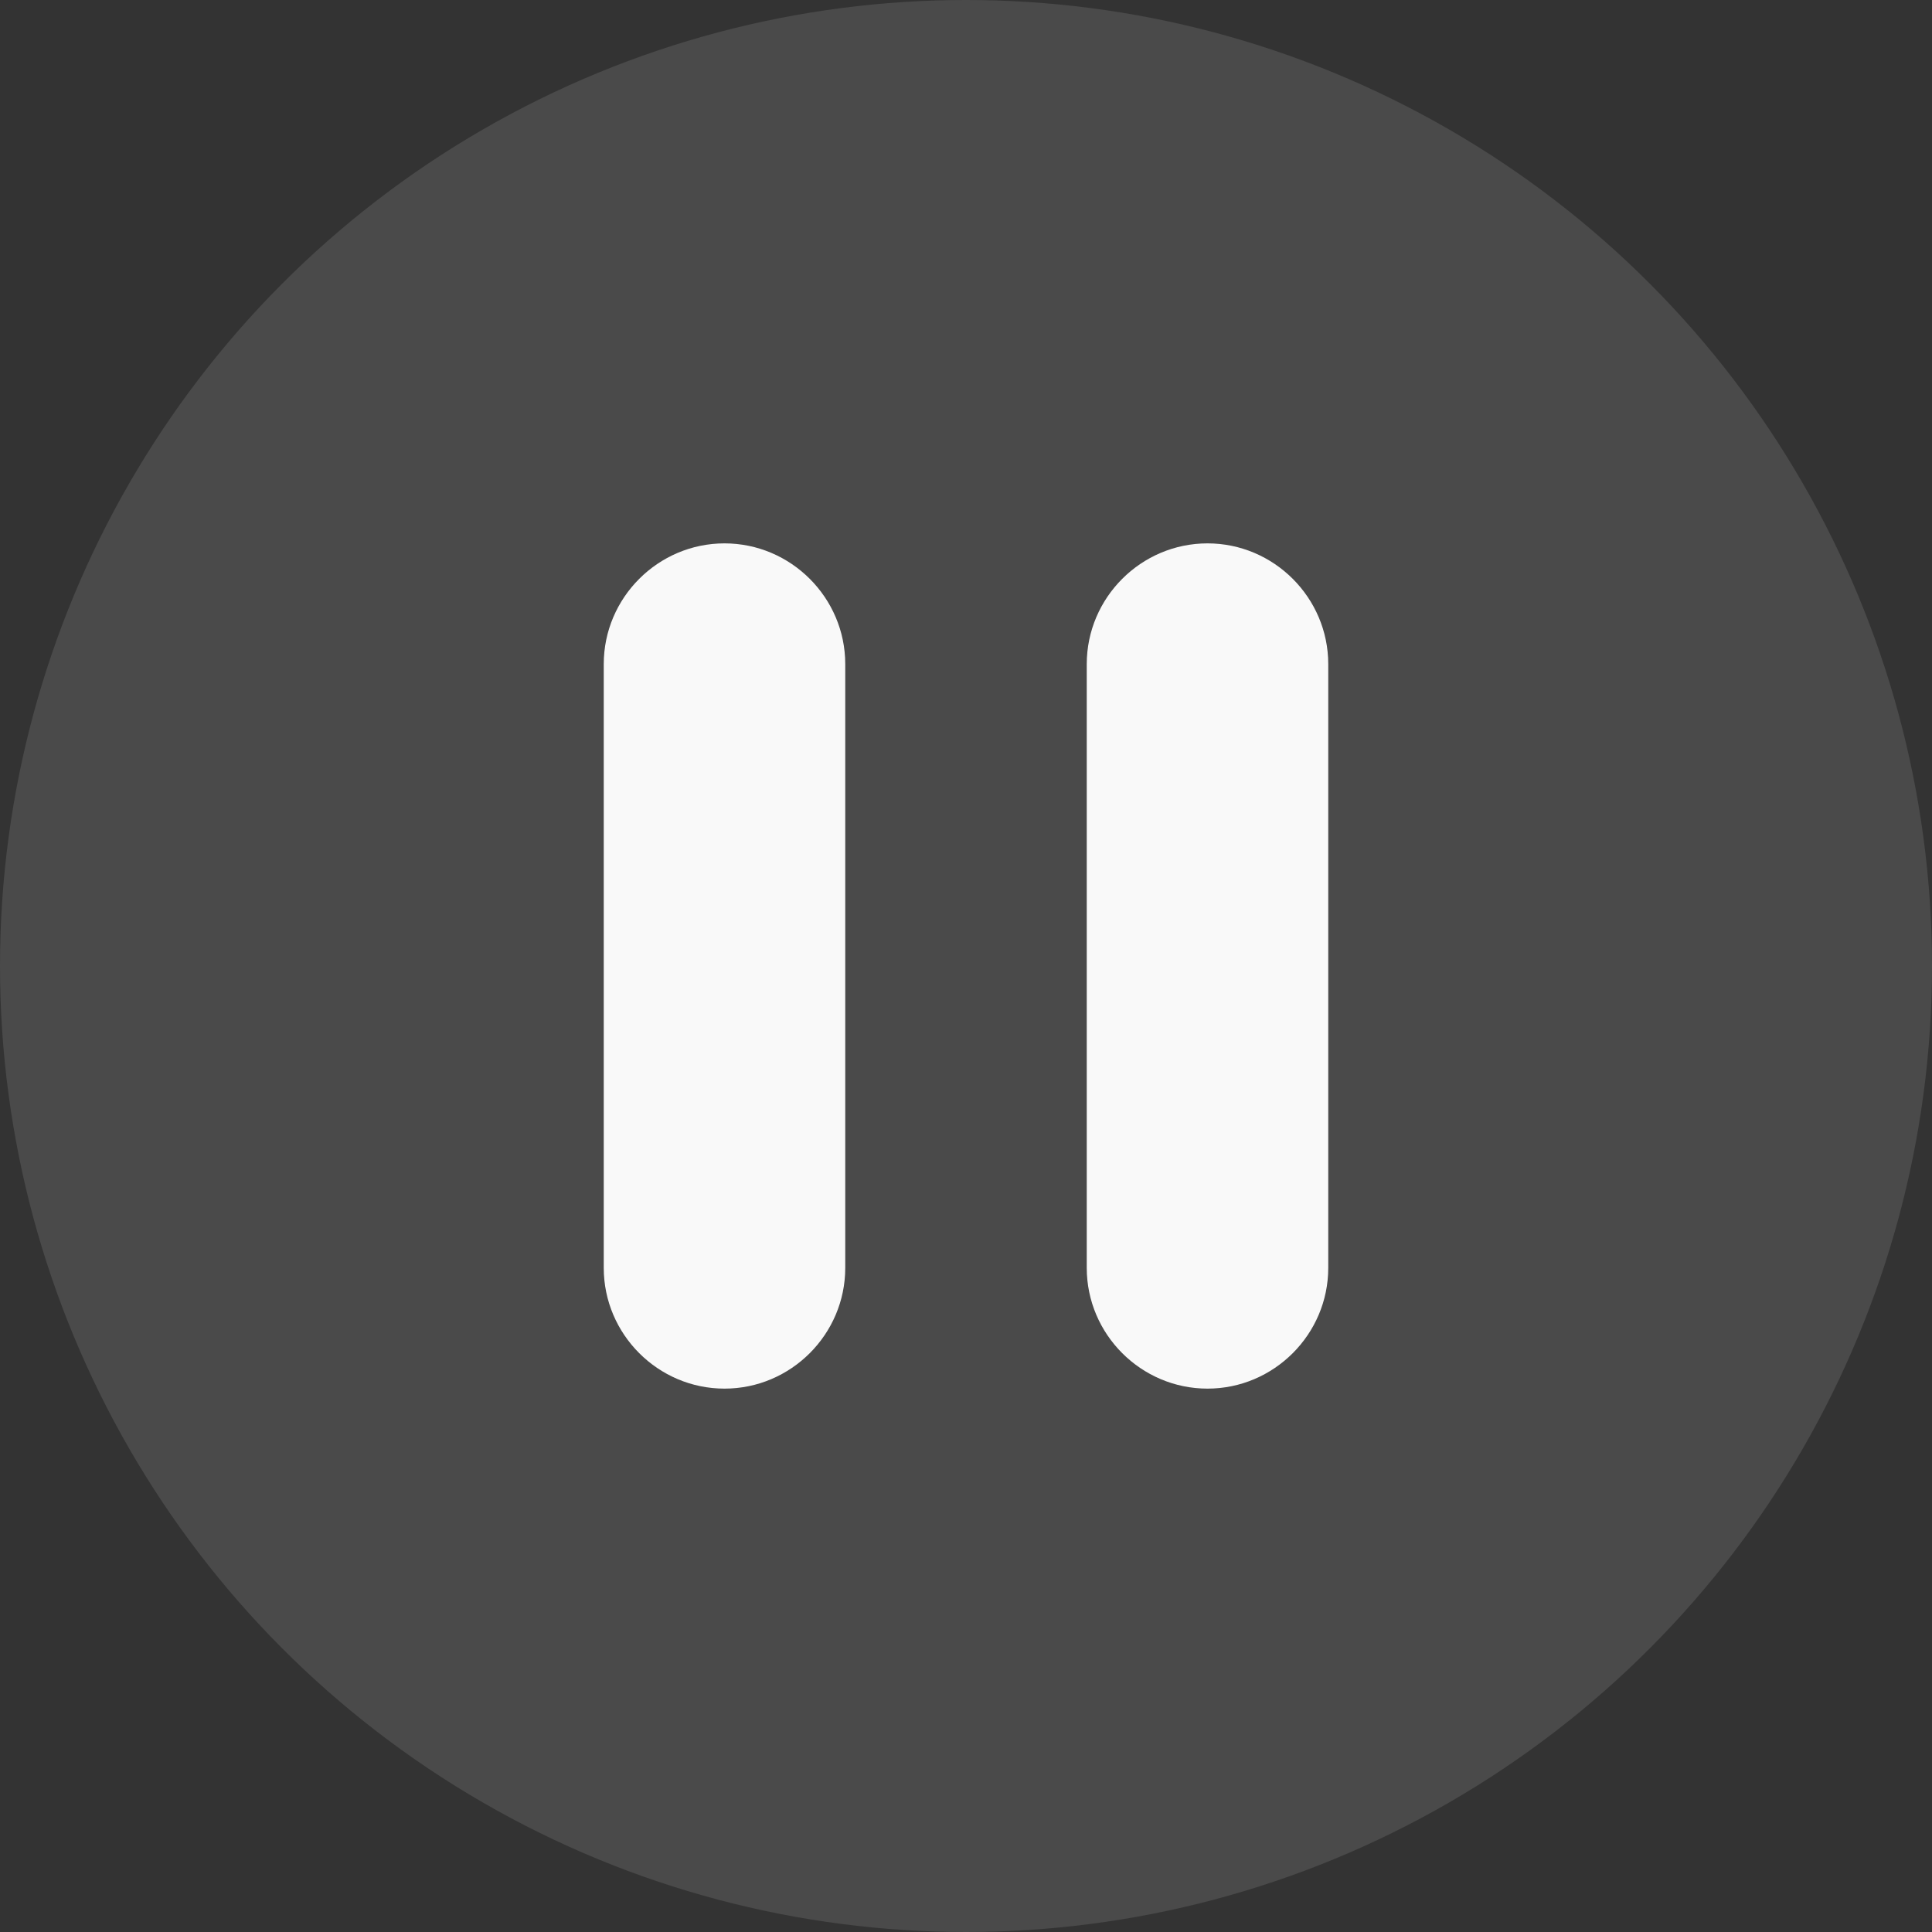 <svg width="32" height="32" viewBox="0 0 32 32" fill="none" xmlns="http://www.w3.org/2000/svg">
<rect x="0" y="0" width="32" height="32" fill="#333333" stroke="none"/>
<circle opacity="0.12" cx="16" cy="16" r="16" fill="#F9F9F9"/>
<path d="M12 23C13.1 23 14 22.1 14 21V11C14 9.9 13.1 9 12 9C10.9 9 10 9.9 10 11V21C10 22.1 10.9 23 12 23ZM18 11V21C18 22.1 18.9 23 20 23C21.1 23 22 22.1 22 21V11C22 9.9 21.1 9 20 9C18.9 9 18 9.9 18 11Z" fill="#F9F9F9"/>
</svg>
